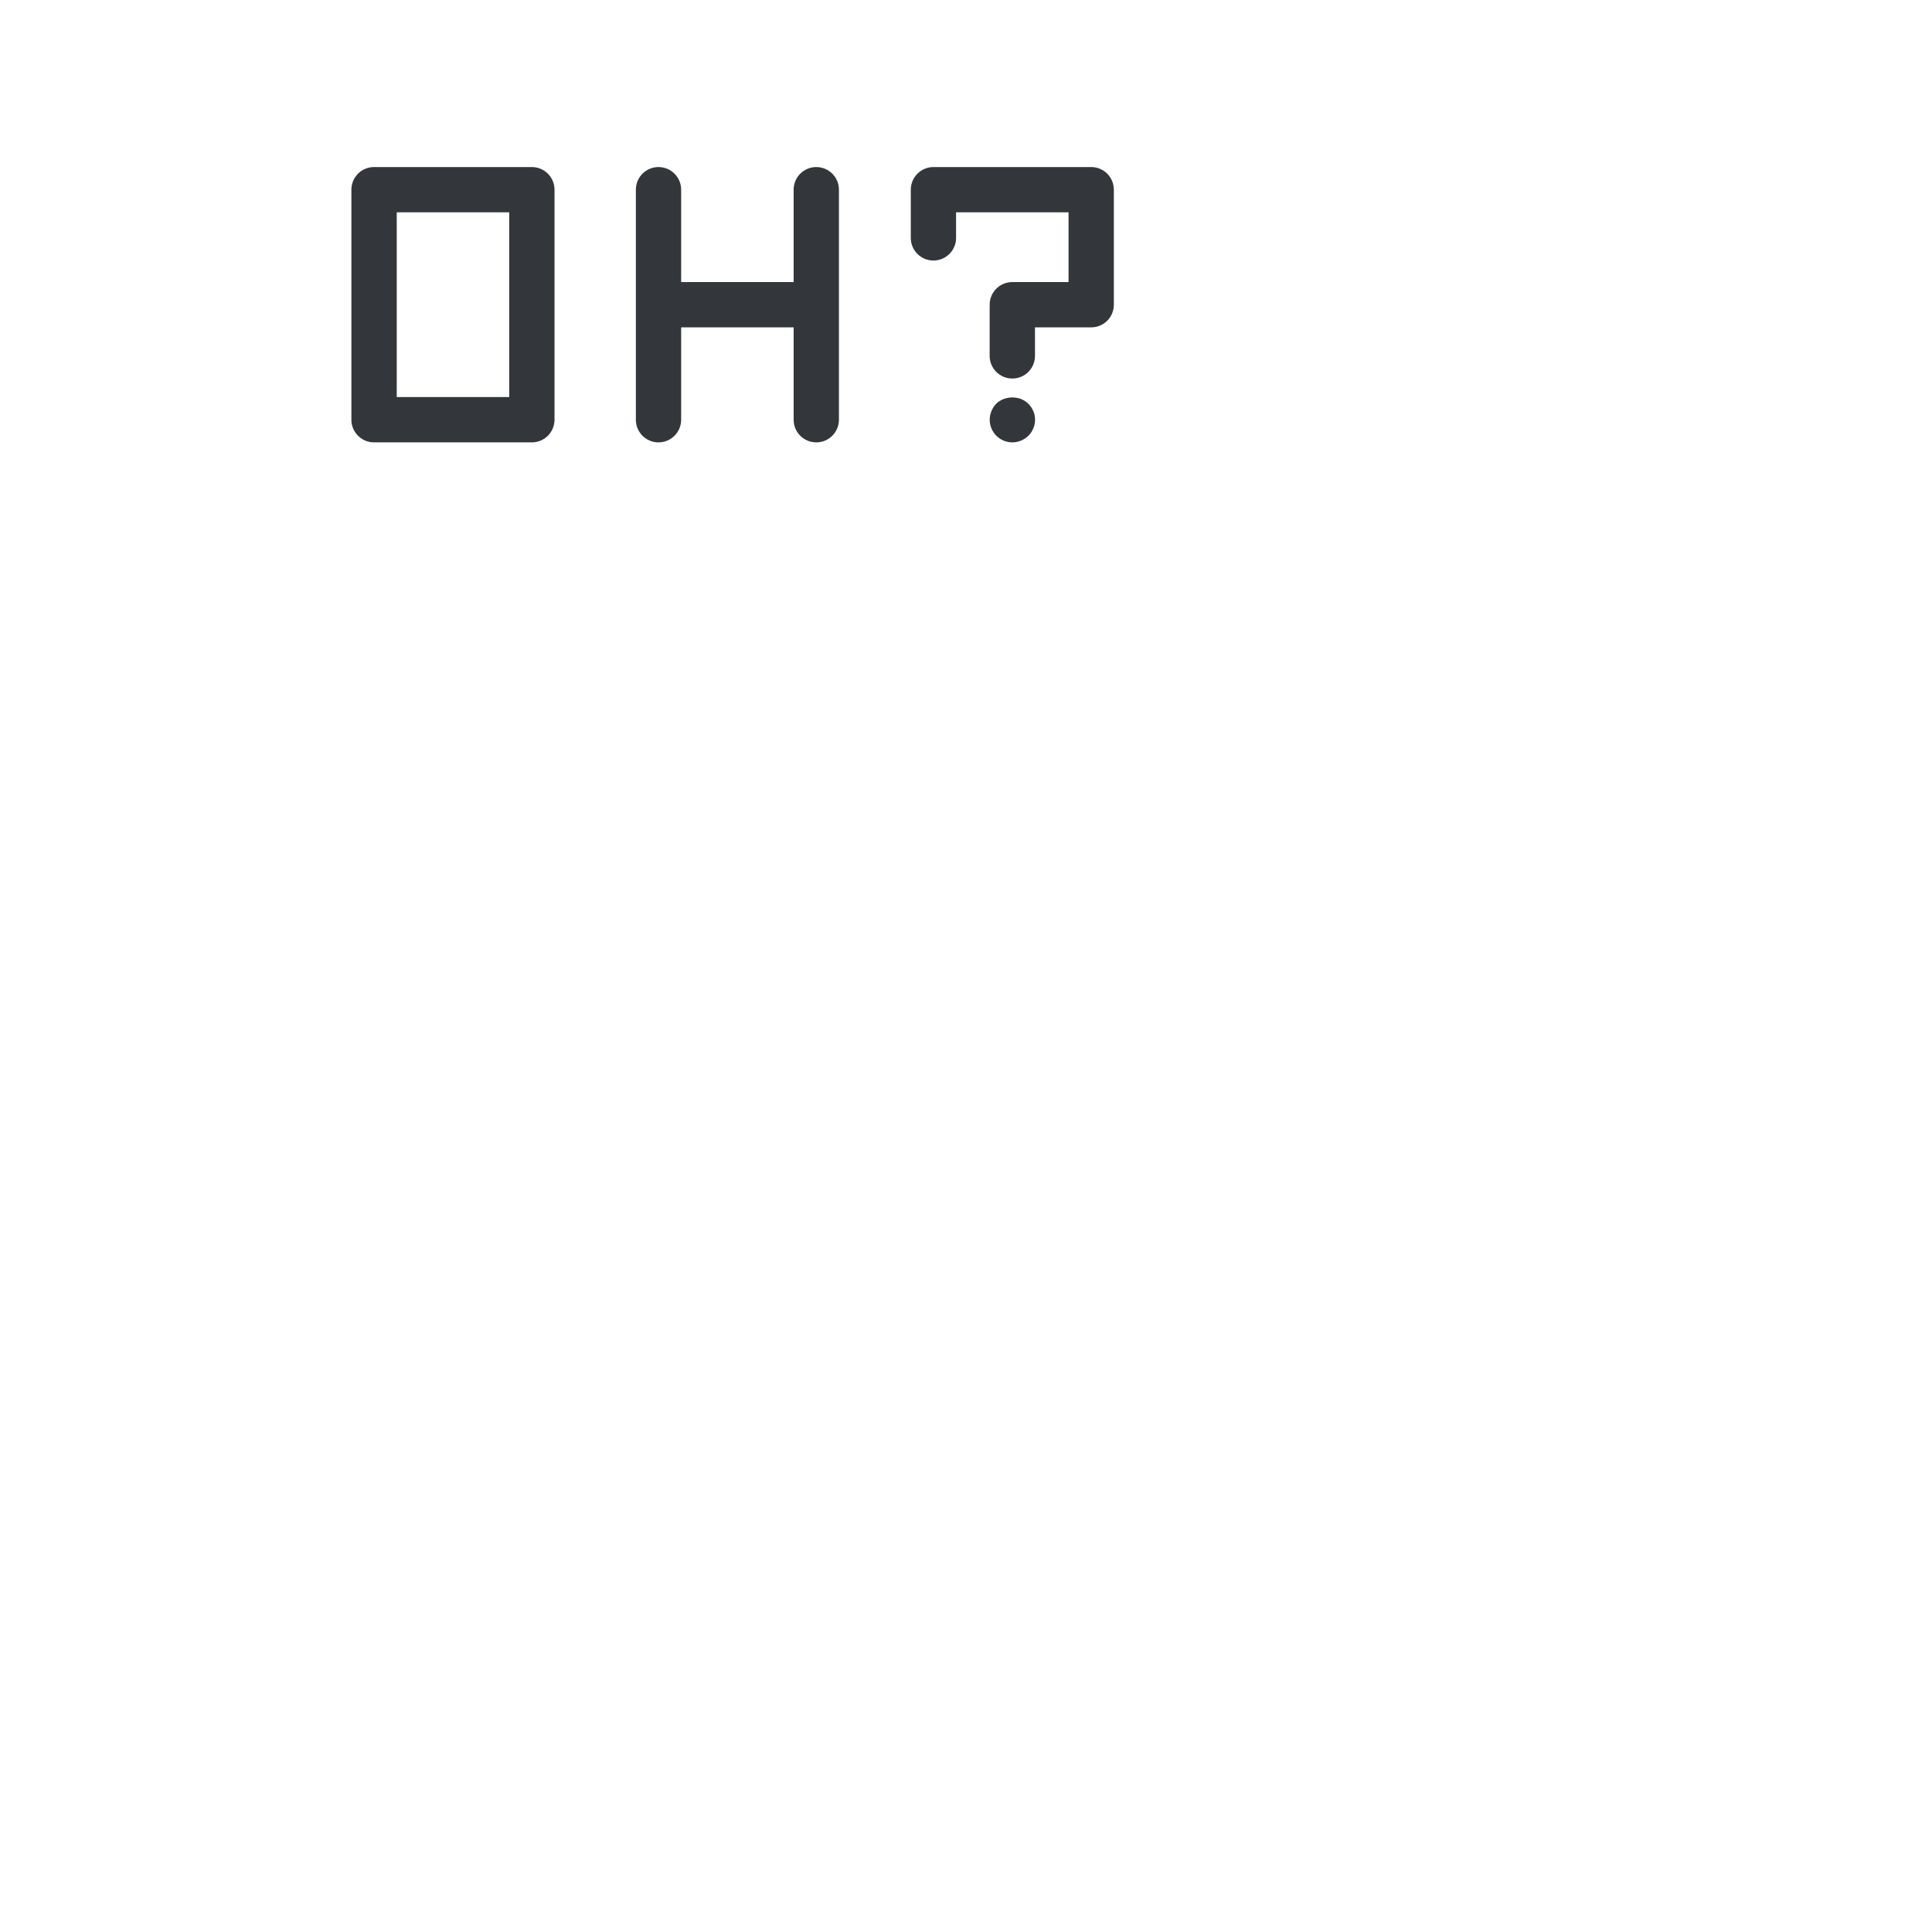 <?xml version="1.0" encoding="utf-8"?>
<svg viewBox="0 0 96 96" width="96" height="96" xmlns="http://www.w3.org/2000/svg">
  <g id="surface1" transform="matrix(1, 0, 0, 1, -11.595, 8.301)">
    <path style=" stroke:none;fill-rule:nonzero;fill:rgb(20%,21.176%,22.745%);fill-opacity:1;" d="M 38.023 0 L 30.18 0 C 29.559 0 29.055 0.504 29.055 1.125 L 29.055 12.555 C 29.055 13.176 29.559 13.68 30.18 13.68 L 38.023 13.68 C 38.645 13.68 39.148 13.176 39.148 12.555 L 39.148 1.125 C 39.148 0.504 38.645 0 38.023 0 Z M 36.898 11.43 L 31.309 11.43 L 31.309 2.25 L 36.898 2.25 Z M 36.898 11.43 "/>
    <path style=" stroke:none;fill-rule:nonzero;fill:rgb(20%,21.176%,22.745%);fill-opacity:1;" d="M 52.156 0 C 51.531 0 51.031 0.504 51.031 1.125 L 51.031 5.715 L 45.441 5.715 L 45.441 1.125 C 45.441 0.504 44.938 0 44.316 0 C 43.691 0 43.191 0.504 43.191 1.125 L 43.191 12.555 C 43.191 13.176 43.691 13.68 44.316 13.68 C 44.938 13.68 45.441 13.176 45.441 12.555 L 45.441 7.965 L 51.031 7.965 L 51.031 12.555 C 51.031 13.176 51.531 13.68 52.156 13.68 C 52.777 13.68 53.281 13.176 53.281 12.555 L 53.281 1.125 C 53.281 0.504 52.777 0 52.156 0 Z M 52.156 0 "/>
    <path style=" stroke:none;fill-rule:nonzero;fill:rgb(20%,21.176%,22.745%);fill-opacity:1;" d="M 65.816 0 L 57.977 0 C 57.355 0 56.852 0.504 56.852 1.125 L 56.852 3.52 C 56.852 4.141 57.355 4.645 57.977 4.645 C 58.598 4.645 59.102 4.141 59.102 3.52 L 59.102 2.25 L 64.691 2.25 L 64.691 5.715 L 61.898 5.715 C 61.273 5.715 60.77 6.219 60.77 6.84 C 60.77 6.859 60.777 6.875 60.777 6.891 C 60.777 6.91 60.77 6.926 60.77 6.941 L 60.77 9.383 C 60.77 10.004 61.273 10.508 61.898 10.508 C 62.52 10.508 63.023 10.004 63.023 9.383 L 63.023 7.965 L 65.816 7.965 C 66.441 7.965 66.941 7.461 66.941 6.84 L 66.941 1.125 C 66.941 0.504 66.441 0 65.816 0 Z M 65.816 0 "/>
    <path style=" stroke:none;fill-rule:nonzero;fill:rgb(20%,21.176%,22.745%);fill-opacity:1;" d="M 61.098 11.758 C 60.895 11.969 60.773 12.262 60.773 12.555 C 60.773 12.855 60.895 13.141 61.105 13.352 C 61.309 13.559 61.602 13.68 61.898 13.68 C 62.191 13.68 62.484 13.559 62.695 13.352 C 62.906 13.141 63.027 12.855 63.027 12.555 C 63.027 12.262 62.906 11.969 62.688 11.758 C 62.273 11.34 61.52 11.348 61.098 11.758 Z M 61.098 11.758 "/>
  </g>
</svg>